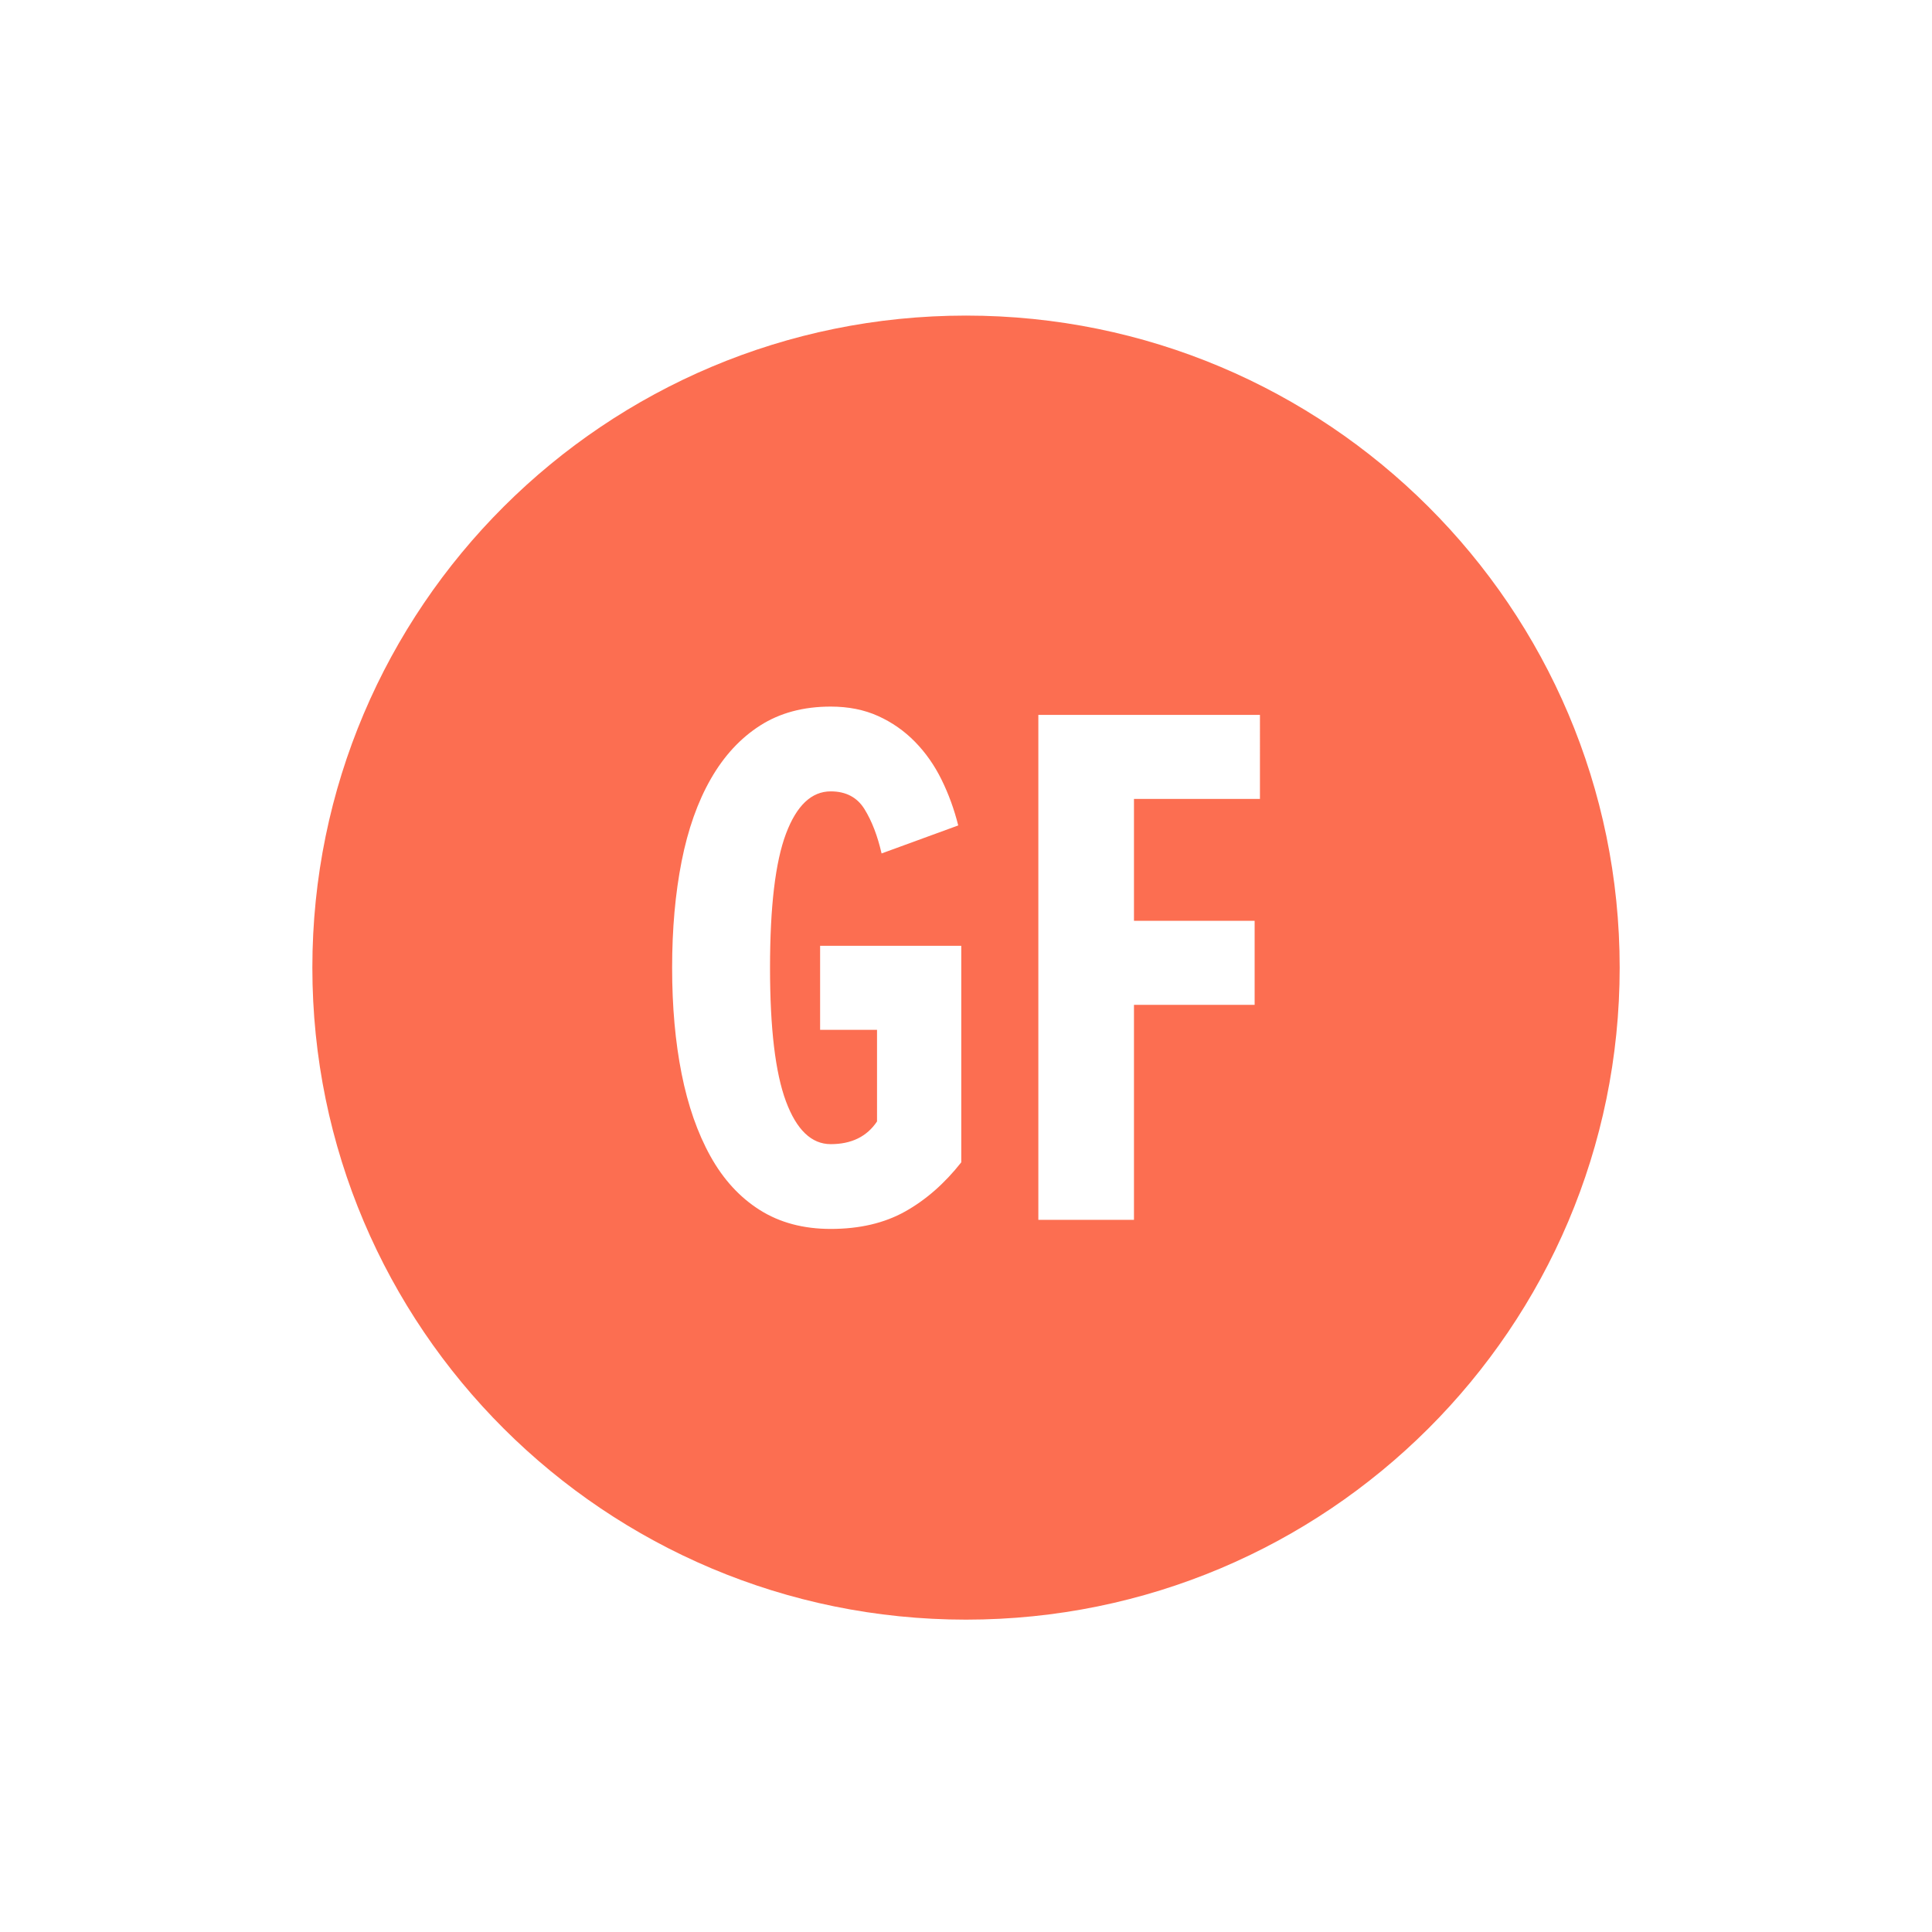 <?xml version="1.0" encoding="utf-8"?>
<!-- Generator: Adobe Illustrator 16.0.0, SVG Export Plug-In . SVG Version: 6.00 Build 0)  -->
<!DOCTYPE svg PUBLIC "-//W3C//DTD SVG 1.1//EN" "http://www.w3.org/Graphics/SVG/1.1/DTD/svg11.dtd">
<svg version="1.1" id="GF_2_" xmlns="http://www.w3.org/2000/svg" xmlns:xlink="http://www.w3.org/1999/xlink" x="0px" y="0px"
	 width="1200px" height="1200px" viewBox="0 0 1200 1200" enable-background="new 0 0 1200 1200" xml:space="preserve">
<g id="GF">
	<g>
		<path fill="#FC6E51" d="M600.006,196.014c-224.22,0-405.994,181.312-405.994,404.986c0,223.668,181.774,404.986,405.994,404.986
			c224.224,0,406.003-181.318,406.003-404.986C1006.009,377.326,824.229,196.014,600.006,196.014z M597.06,721.935
			c-10.37,13.166-21.997,23.354-34.882,30.563c-12.884,7.21-28.281,10.814-46.193,10.814c-16.97,0-31.661-3.918-44.073-11.755
			c-12.413-7.837-22.626-18.965-30.64-33.384c-8.013-14.42-13.983-31.504-17.912-51.252c-3.928-19.748-5.892-41.691-5.892-65.828
			s1.964-46.158,5.892-66.063c3.929-19.904,9.978-36.988,18.148-51.251c8.17-14.263,18.383-25.312,30.639-33.149
			s26.868-11.755,43.838-11.755c10.998,0,20.818,1.959,29.46,5.877c8.642,3.919,16.263,9.248,22.861,15.987
			c6.6,6.739,12.099,14.576,16.498,23.51s7.856,18.416,10.37,28.447l-47.608,17.397c-2.514-10.972-6.049-20.141-10.605-27.507
			s-11.549-11.05-20.976-11.05c-11.941,0-21.212,8.777-27.812,26.331c-6.599,17.555-9.898,45.296-9.898,83.226
			c0,37.616,3.3,65.279,9.898,82.99c6.6,17.711,15.87,26.566,27.812,26.566c12.884,0,22.468-4.702,28.753-14.106V639.65h-35.353
			v-52.192h87.675V721.935z M782.577,496.239H704.33v75.702h74.947v52.192H704.33V757.67h-59.394V444.047h137.641V496.239z"/>
	</g>
</g>
</svg>
